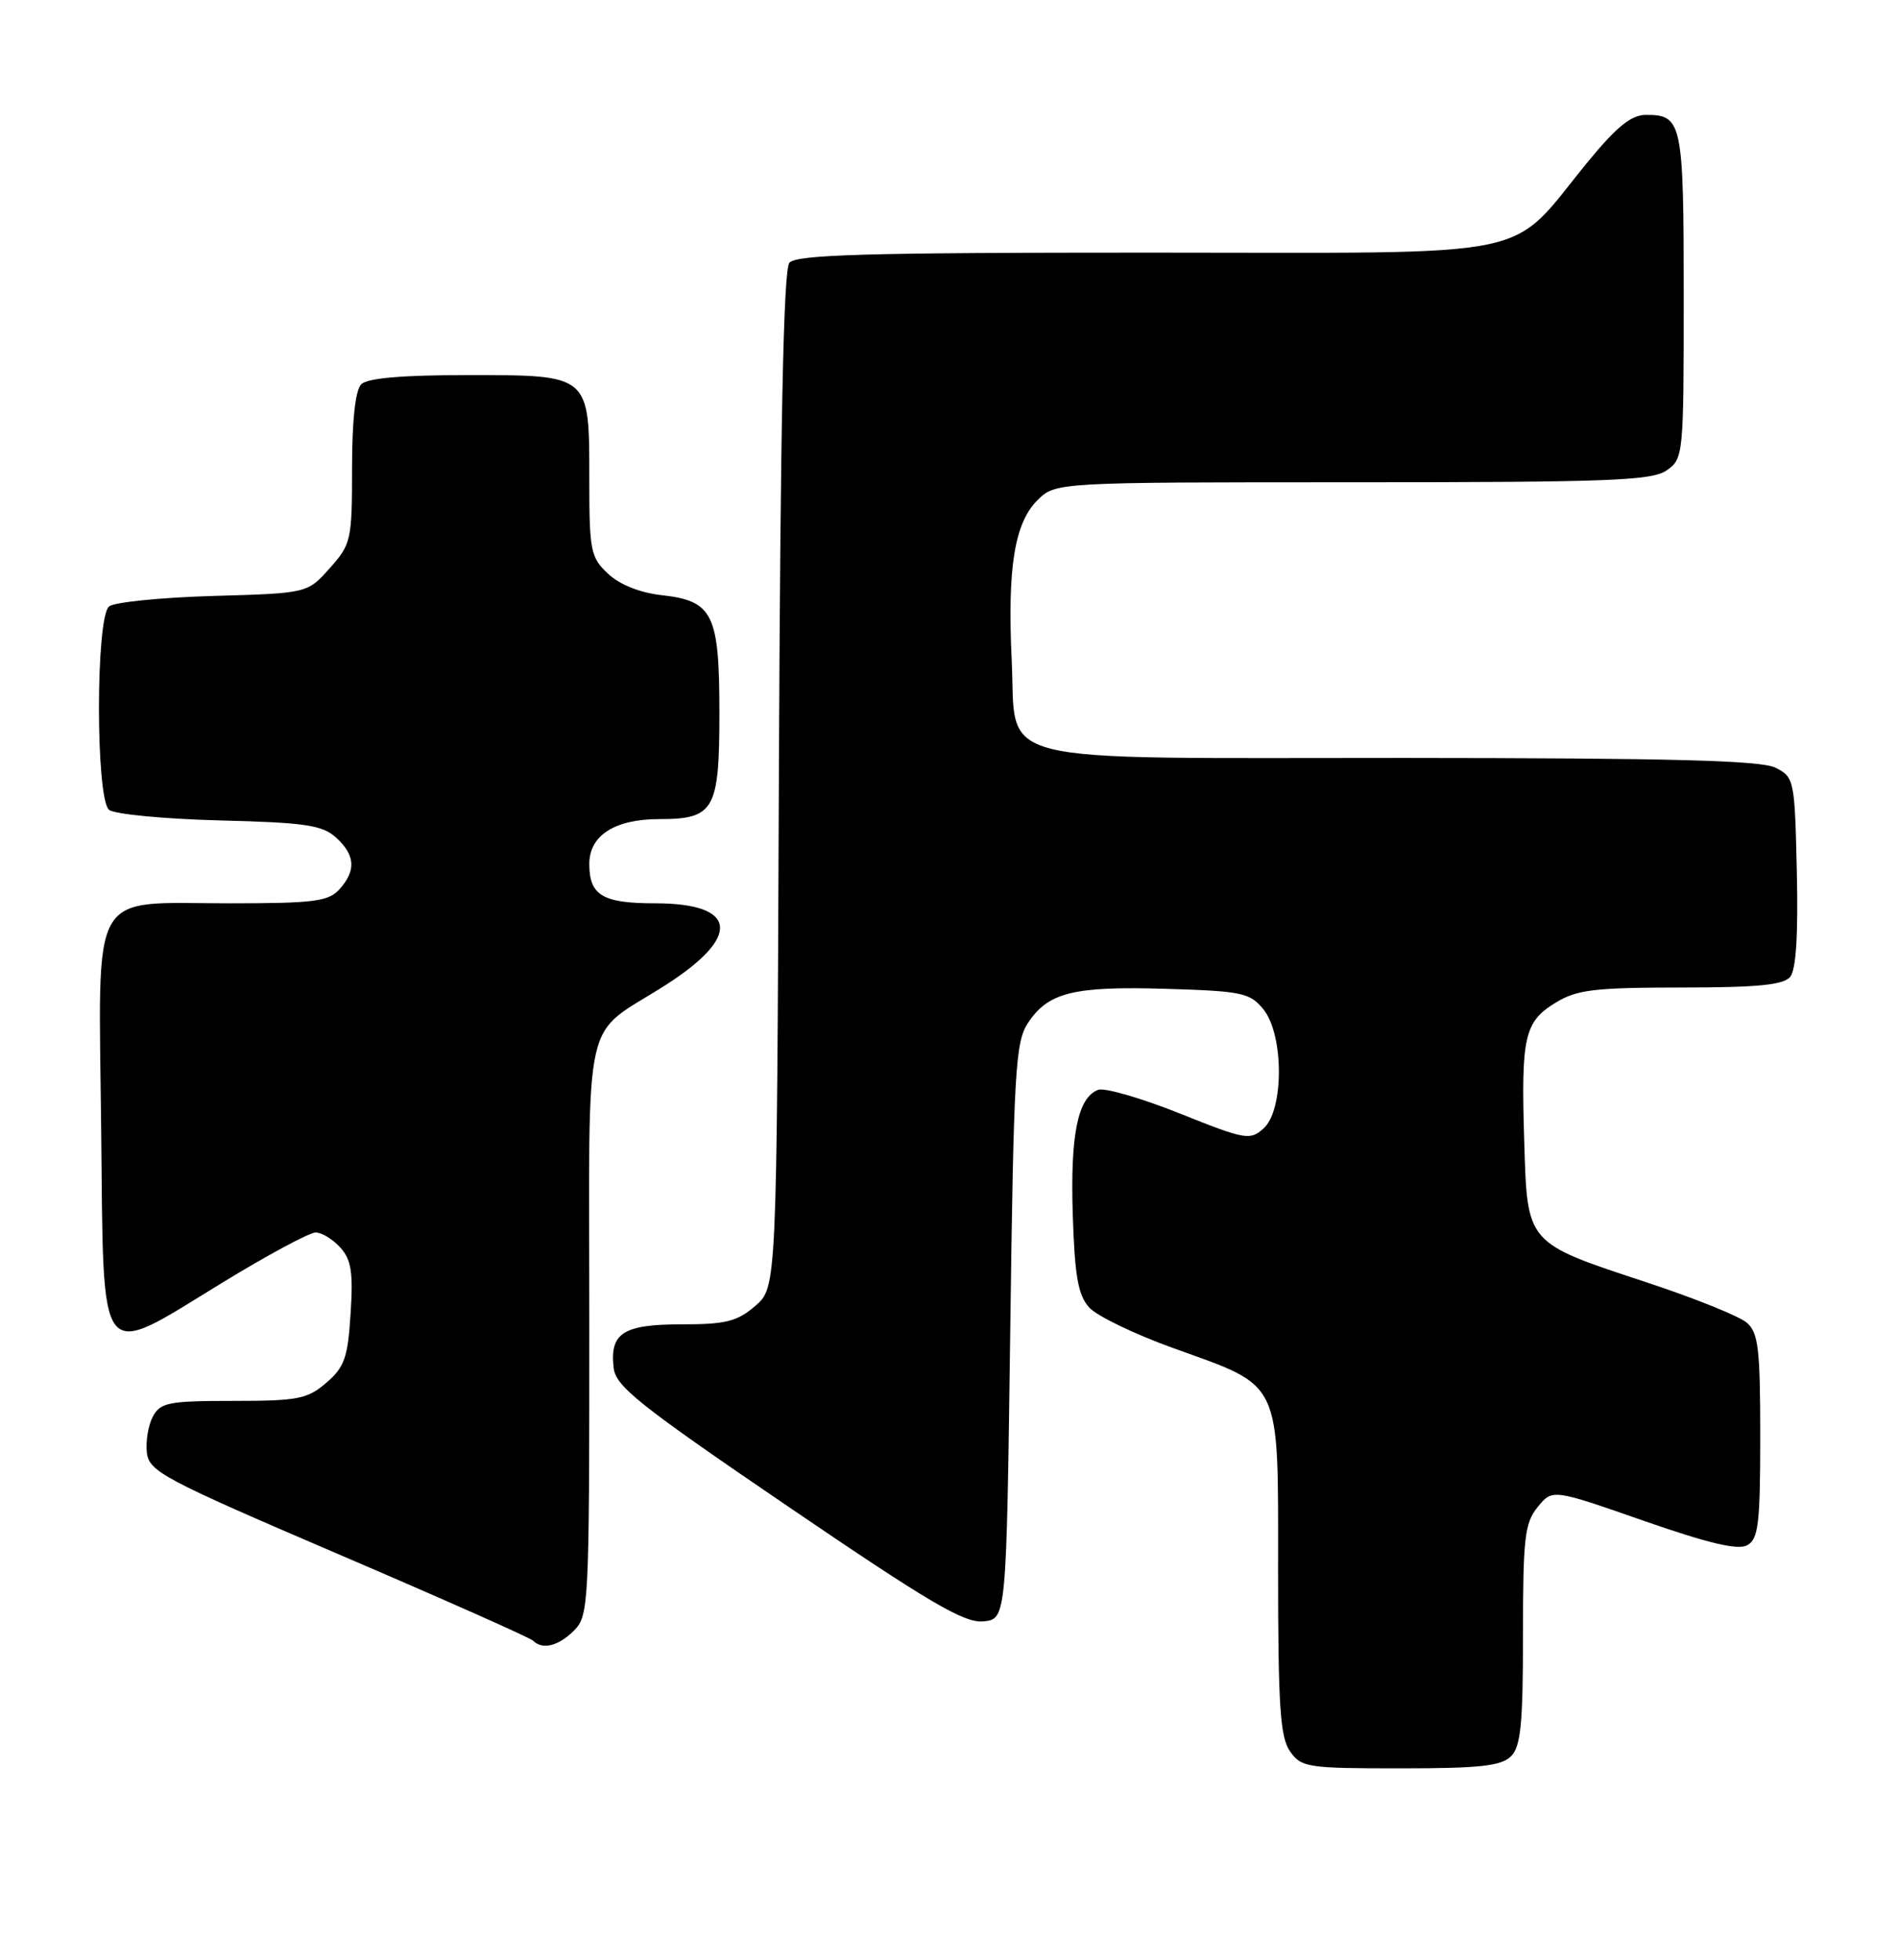 <?xml version="1.0" encoding="UTF-8" standalone="no"?>
<!DOCTYPE svg PUBLIC "-//W3C//DTD SVG 1.1//EN" "http://www.w3.org/Graphics/SVG/1.1/DTD/svg11.dtd" >
<svg xmlns="http://www.w3.org/2000/svg" xmlns:xlink="http://www.w3.org/1999/xlink" version="1.1" viewBox="0 0 248 256">
 <g >
 <path fill="currentColor"
d=" M 197.43 229.43 C 198.71 228.15 199.00 225.22 199.00 213.54 C 199.00 200.89 199.22 198.95 200.92 196.86 C 202.85 194.50 202.85 194.50 214.74 198.65 C 223.29 201.63 227.10 202.53 228.31 201.85 C 229.76 201.03 230.00 199.04 230.00 187.61 C 230.00 176.19 229.75 174.09 228.25 172.79 C 227.29 171.95 221.44 169.59 215.26 167.55 C 199.31 162.29 199.57 162.59 199.16 149.02 C 198.74 135.38 199.18 133.47 203.28 130.97 C 206.05 129.28 208.34 129.01 219.63 129.00 C 229.61 129.00 233.03 128.67 233.91 127.61 C 234.68 126.68 234.97 122.12 234.78 113.89 C 234.51 101.86 234.44 101.52 232.00 100.29 C 230.10 99.33 218.51 99.03 183.36 99.01 C 128.29 99.00 132.86 100.14 132.19 86.19 C 131.62 74.20 132.56 68.35 135.53 65.37 C 137.91 63.00 137.91 63.00 176.73 63.00 C 210.25 63.00 215.86 62.79 217.78 61.44 C 219.96 59.92 220.00 59.46 220.00 38.64 C 220.00 15.96 219.80 14.99 215.05 15.01 C 213.15 15.01 211.23 16.56 207.50 21.11 C 196.82 34.12 202.23 33.00 150.09 33.00 C 113.21 33.00 104.03 33.26 103.14 34.33 C 102.37 35.26 101.96 55.52 101.77 101.91 C 101.50 168.17 101.50 168.17 98.69 170.59 C 96.32 172.63 94.84 173.00 89.07 173.00 C 81.42 173.00 79.66 174.13 80.18 178.69 C 80.46 181.12 83.53 183.56 102.98 196.80 C 121.48 209.39 125.99 212.04 128.48 211.80 C 131.50 211.50 131.50 211.50 132.00 173.95 C 132.45 139.98 132.67 136.15 134.30 133.66 C 136.94 129.63 140.26 128.81 152.34 129.17 C 162.33 129.47 163.33 129.69 165.09 131.86 C 167.76 135.17 167.78 144.98 165.12 147.39 C 163.34 149.00 162.76 148.90 154.12 145.44 C 149.10 143.43 144.31 142.05 143.48 142.37 C 140.82 143.39 139.84 148.22 140.17 158.65 C 140.43 166.73 140.87 169.20 142.32 170.80 C 143.31 171.90 148.26 174.29 153.32 176.11 C 167.63 181.27 167.00 179.92 167.00 205.23 C 167.00 222.91 167.27 226.93 168.56 228.78 C 170.03 230.88 170.82 231.00 182.99 231.00 C 193.35 231.00 196.16 230.69 197.43 229.43 Z  M 75.00 213.00 C 76.93 211.07 77.00 209.67 77.00 173.50 C 77.00 130.84 75.90 135.76 87.00 128.66 C 96.94 122.30 96.37 118.00 85.58 118.00 C 78.73 118.00 77.00 116.96 77.00 112.86 C 77.00 109.13 80.33 107.00 86.15 107.00 C 93.33 107.00 94.00 105.82 94.00 93.15 C 94.00 80.20 93.17 78.50 86.48 77.75 C 83.60 77.43 80.96 76.37 79.44 74.94 C 77.17 72.81 77.00 71.96 77.00 62.65 C 77.00 48.85 77.18 49.00 61.05 49.00 C 52.54 49.00 48.01 49.39 47.20 50.20 C 46.43 50.97 46.00 54.91 46.00 61.18 C 46.00 70.58 45.88 71.10 43.08 74.23 C 40.17 77.50 40.17 77.50 27.83 77.85 C 21.05 78.05 14.94 78.66 14.25 79.22 C 12.49 80.66 12.49 104.34 14.25 105.79 C 14.94 106.36 21.42 106.98 28.65 107.17 C 39.88 107.45 42.10 107.78 43.90 109.40 C 46.43 111.70 46.56 113.72 44.35 116.17 C 42.91 117.76 41.02 118.00 29.96 118.00 C 11.47 118.00 12.88 115.51 13.22 147.50 C 13.56 178.88 12.58 177.63 29.01 167.58 C 34.93 163.96 40.44 161.00 41.24 161.00 C 42.04 161.00 43.49 161.88 44.46 162.96 C 45.90 164.54 46.16 166.20 45.81 171.59 C 45.45 177.36 45.01 178.59 42.64 180.63 C 40.17 182.76 38.93 183.00 30.48 183.00 C 22.02 183.00 20.96 183.21 19.97 185.05 C 19.37 186.18 19.02 188.30 19.19 189.76 C 19.48 192.23 21.35 193.22 44.23 203.03 C 57.84 208.86 69.27 213.94 69.65 214.32 C 70.88 215.55 72.96 215.04 75.00 213.00 Z "/>
</g>
</svg>